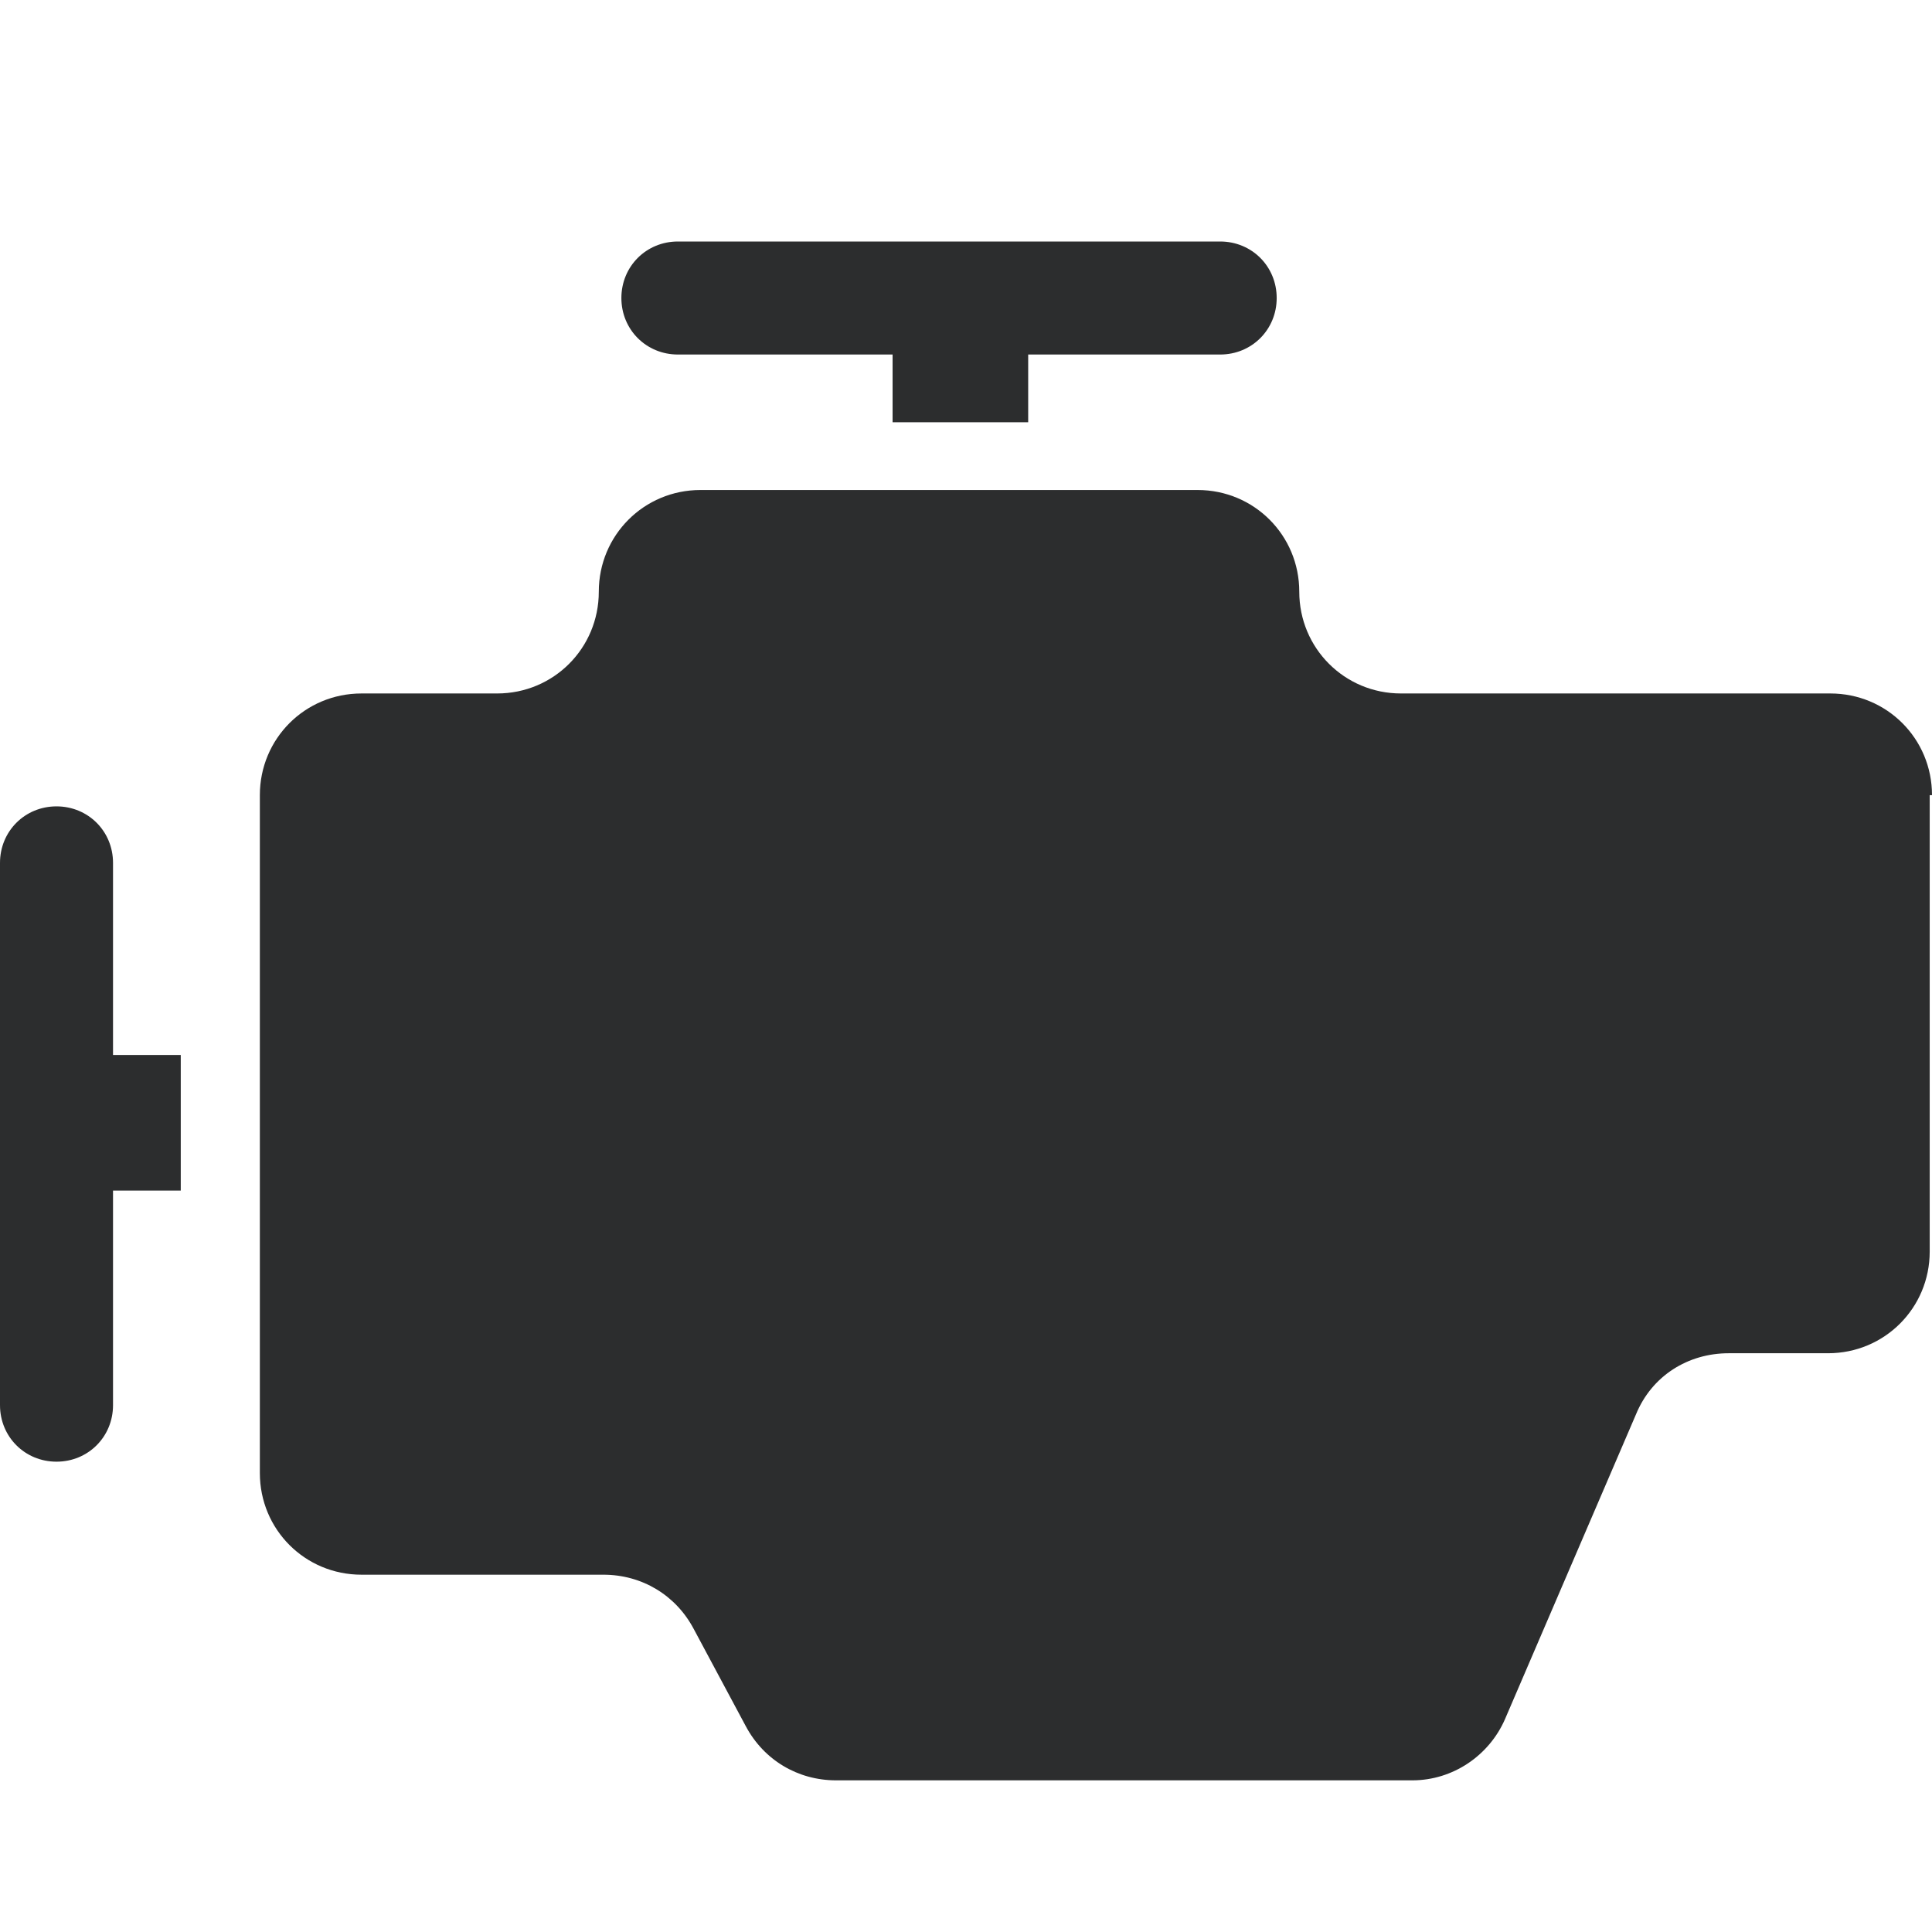 <svg width="16" height="16" viewBox="0 0 16 16" fill="none" xmlns="http://www.w3.org/2000/svg">
<path d="M16 6.585C16 6.117 15.626 5.743 15.158 5.743H11.602C11.135 5.743 10.76 5.368 10.76 4.9C10.76 4.433 10.386 4.058 9.918 4.058H5.801C5.333 4.058 4.959 4.433 4.959 4.9C4.959 5.368 4.585 5.743 4.117 5.743H2.994C2.526 5.743 2.152 6.117 2.152 6.585V12.199C2.152 12.667 2.526 13.041 2.994 13.041H4.997C5.315 13.041 5.596 13.209 5.745 13.49L6.176 14.295C6.325 14.575 6.606 14.744 6.924 14.744H11.696C12.033 14.744 12.332 14.538 12.463 14.239L13.549 11.712C13.68 11.394 13.979 11.207 14.316 11.207H15.139C15.607 11.207 15.981 10.832 15.981 10.365V6.585L16 6.585Z" fill="#2C2D2E"/>
<path d="M10.105 2H5.614C5.352 2 5.146 2.206 5.146 2.468C5.146 2.73 5.352 2.936 5.614 2.936H7.392V3.497H8.515V2.936H10.105C10.367 2.936 10.573 2.73 10.573 2.468C10.573 2.206 10.367 2 10.105 2Z" fill="#2C2D2E"/>
<path d="M0 7.146V11.637C0 11.899 0.206 12.105 0.468 12.105C0.73 12.105 0.936 11.899 0.936 11.637V9.86H1.497V8.737H0.936V7.146C0.936 6.884 0.73 6.678 0.468 6.678C0.206 6.678 0 6.884 0 7.146Z" fill="#2C2D2E"/>
</svg>
